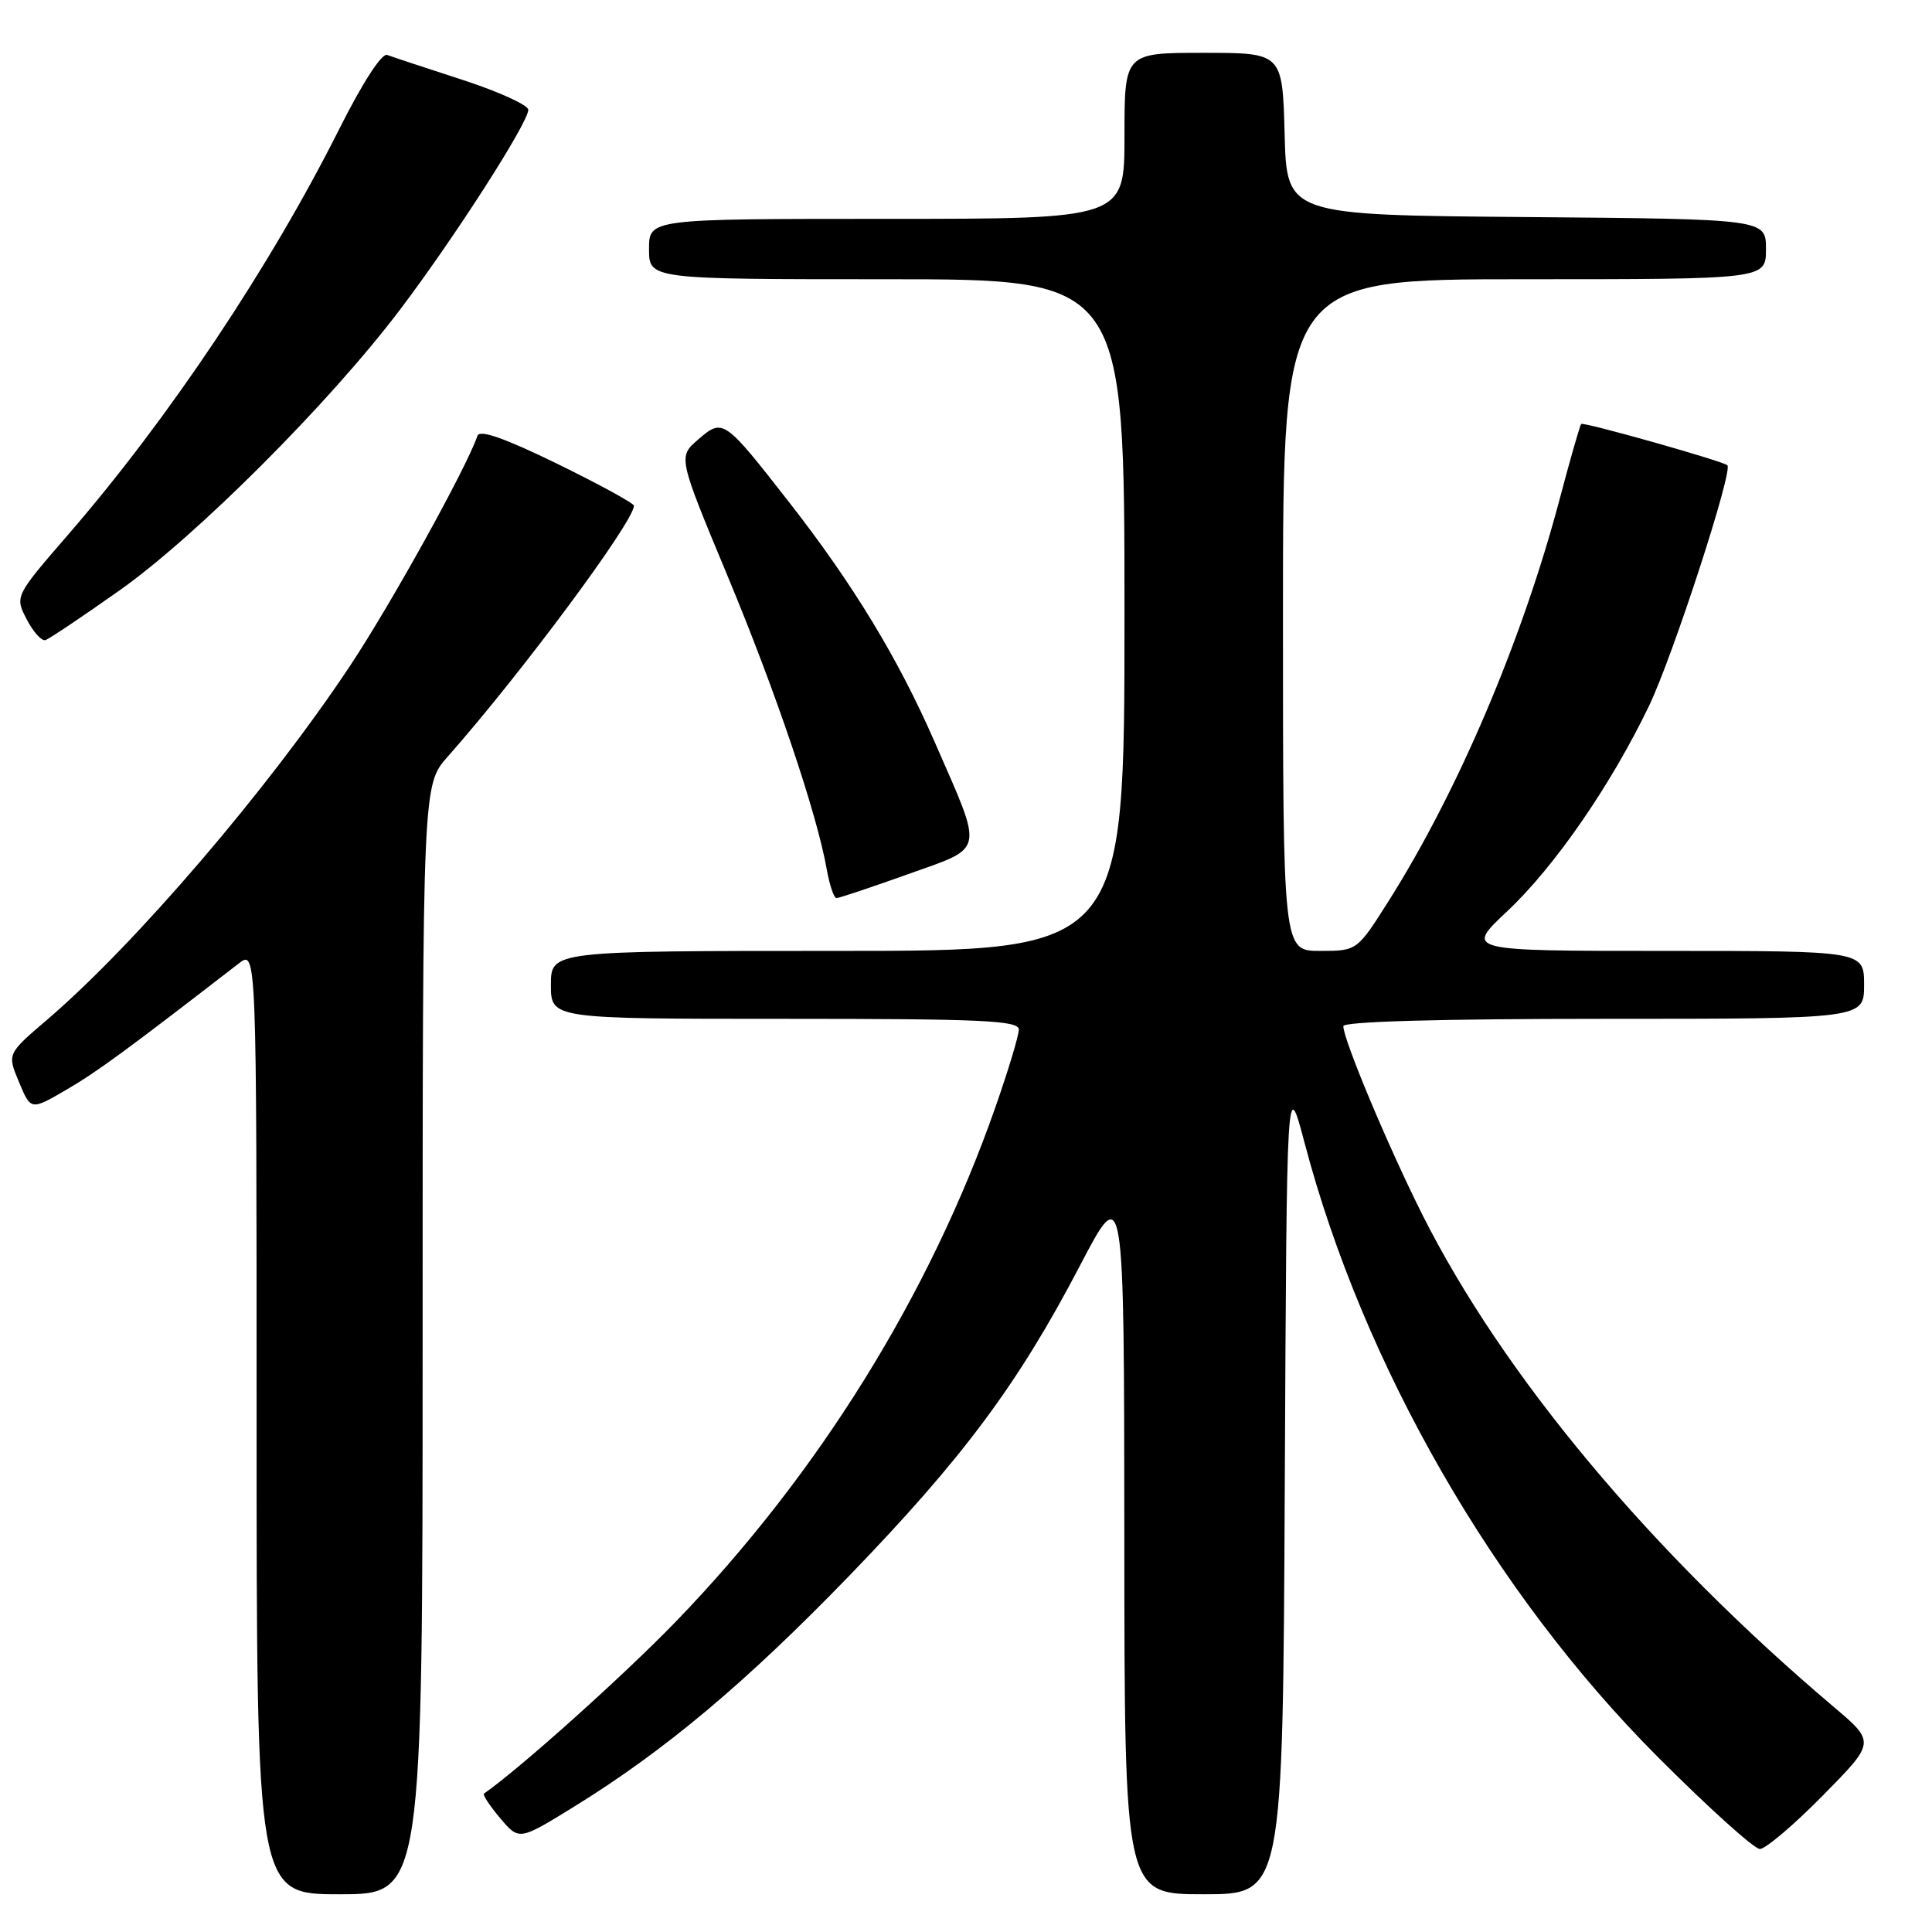 <?xml version="1.0" encoding="UTF-8" standalone="no"?>
<!DOCTYPE svg PUBLIC "-//W3C//DTD SVG 1.1//EN" "http://www.w3.org/Graphics/SVG/1.1/DTD/svg11.dtd" >
<svg xmlns="http://www.w3.org/2000/svg" xmlns:xlink="http://www.w3.org/1999/xlink" version="1.1" viewBox="0 0 256 256">
 <g >
 <path fill="currentColor"
d=" M 56.00 177.50 C 56.00 104.01 56.00 104.01 59.33 100.25 C 68.94 89.40 84.00 69.12 84.00 67.01 C 84.00 66.69 79.43 64.19 73.85 61.46 C 66.88 58.06 63.56 56.89 63.27 57.74 C 61.77 62.08 51.82 80.04 46.36 88.26 C 35.54 104.55 17.93 125.12 6.23 135.13 C 0.95 139.64 0.95 139.64 2.52 143.39 C 4.09 147.14 4.09 147.14 8.79 144.40 C 12.83 142.05 16.72 139.20 31.63 127.67 C 34.00 125.83 34.00 125.83 34.00 188.42 C 34.00 251.00 34.00 251.00 45.00 251.00 C 56.00 251.00 56.00 251.00 56.00 177.50 Z  M 170.24 196.75 C 170.50 142.50 170.50 142.50 172.88 151.50 C 180.65 180.94 197.98 211.07 219.61 232.75 C 226.33 239.49 232.44 245.00 233.19 245.00 C 233.94 245.00 237.69 241.82 241.53 237.92 C 248.50 230.85 248.50 230.85 243.00 226.19 C 218.73 205.65 199.17 182.24 188.45 160.91 C 183.92 151.88 178.00 137.76 178.00 135.97 C 178.00 135.36 190.78 135.00 212.50 135.00 C 247.00 135.00 247.00 135.00 247.00 130.50 C 247.00 126.00 247.00 126.00 220.56 126.00 C 194.12 126.00 194.12 126.00 199.71 120.75 C 205.98 114.87 213.48 104.00 218.52 93.50 C 221.68 86.90 229.70 62.26 228.88 61.64 C 228.06 61.03 209.80 55.87 209.51 56.18 C 209.35 56.35 208.06 60.86 206.65 66.18 C 201.71 84.82 193.21 104.81 184.03 119.34 C 179.82 126.00 179.82 126.00 174.91 126.00 C 170.00 126.00 170.00 126.00 170.00 81.50 C 170.00 37.00 170.00 37.00 202.00 37.00 C 234.00 37.00 234.00 37.00 234.00 33.01 C 234.00 29.03 234.00 29.03 202.25 28.76 C 170.50 28.50 170.50 28.50 170.22 17.75 C 169.93 7.00 169.93 7.00 159.47 7.00 C 149.00 7.00 149.00 7.00 149.00 18.00 C 149.00 29.00 149.00 29.00 117.50 29.00 C 86.00 29.00 86.00 29.00 86.00 33.00 C 86.00 37.00 86.00 37.00 117.50 37.00 C 149.00 37.00 149.00 37.00 149.00 81.50 C 149.00 126.00 149.00 126.00 111.00 126.00 C 73.00 126.00 73.00 126.00 73.00 130.50 C 73.00 135.00 73.00 135.00 104.00 135.00 C 130.12 135.00 135.00 135.22 135.00 136.42 C 135.00 137.20 133.61 141.81 131.91 146.67 C 123.22 171.52 108.45 195.31 89.58 214.84 C 82.65 222.01 68.86 234.37 64.13 237.66 C 63.92 237.80 64.88 239.26 66.26 240.90 C 68.78 243.89 68.78 243.89 76.04 239.41 C 88.07 231.99 98.81 222.98 112.50 208.83 C 127.59 193.22 134.88 183.43 143.07 167.76 C 148.95 156.50 148.95 156.50 148.98 203.75 C 149.00 251.00 149.00 251.00 159.49 251.00 C 169.98 251.00 169.98 251.00 170.24 196.75 Z  M 120.30 115.84 C 130.61 112.15 130.38 113.27 123.86 98.34 C 119.02 87.25 113.04 77.41 104.58 66.57 C 95.93 55.49 95.80 55.40 92.52 58.23 C 89.84 60.54 89.84 60.54 96.39 76.28 C 102.82 91.71 108.25 107.79 109.56 115.25 C 109.93 117.31 110.50 119.00 110.84 119.00 C 111.18 119.00 115.44 117.58 120.30 115.84 Z  M 15.84 78.23 C 26.00 71.05 43.61 53.44 52.97 41.08 C 60.19 31.55 70.00 16.27 70.00 14.55 C 70.00 13.93 66.06 12.13 61.25 10.57 C 56.44 9.01 51.96 7.53 51.30 7.28 C 50.59 7.01 48.03 10.97 44.96 17.08 C 35.80 35.34 22.41 55.38 9.10 70.76 C 1.96 79.01 1.96 79.01 3.54 82.07 C 4.41 83.75 5.53 84.99 6.04 84.81 C 6.54 84.64 10.96 81.68 15.84 78.23 Z "/>
</g>
</svg>